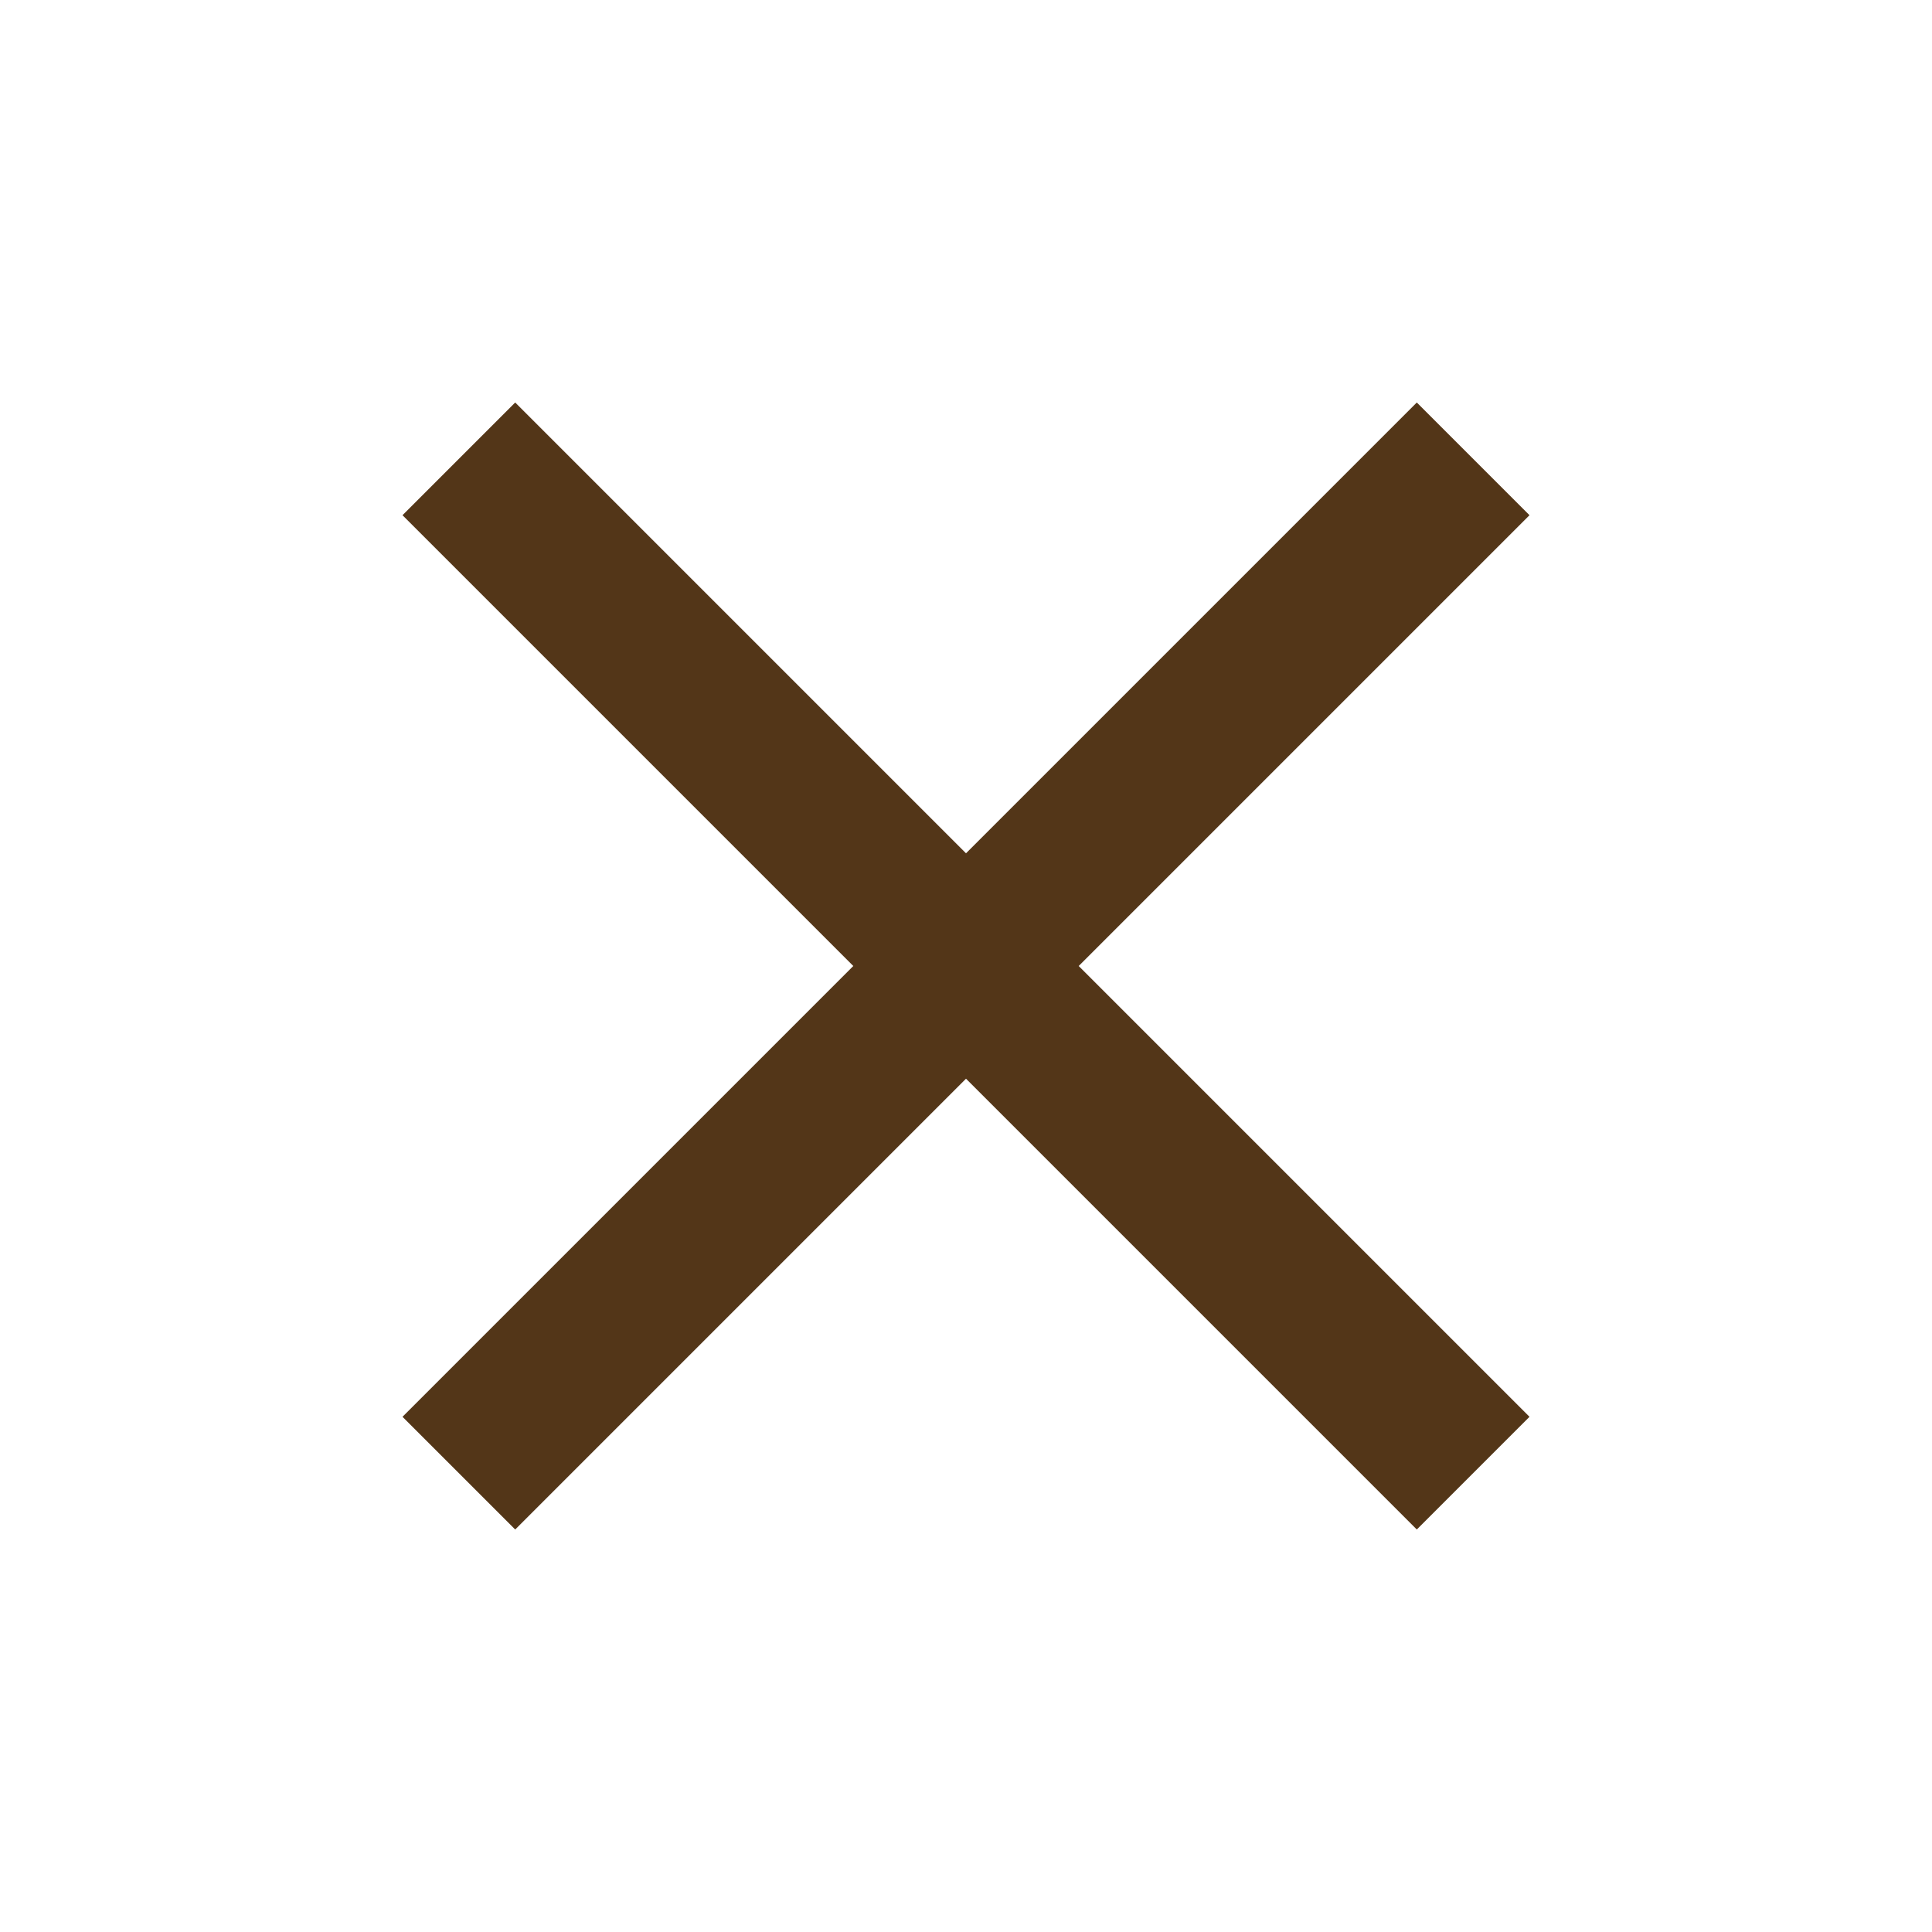 <svg xmlns="http://www.w3.org/2000/svg" height="24px" viewBox="0 -960 960 960" width="24px" fill="#533618"><path d="m256-200-56-56 224-224-224-224 56-56 224 224 224-224 56 56-224 224 224 224-56 56-224-224-224 224Z"/></svg>
